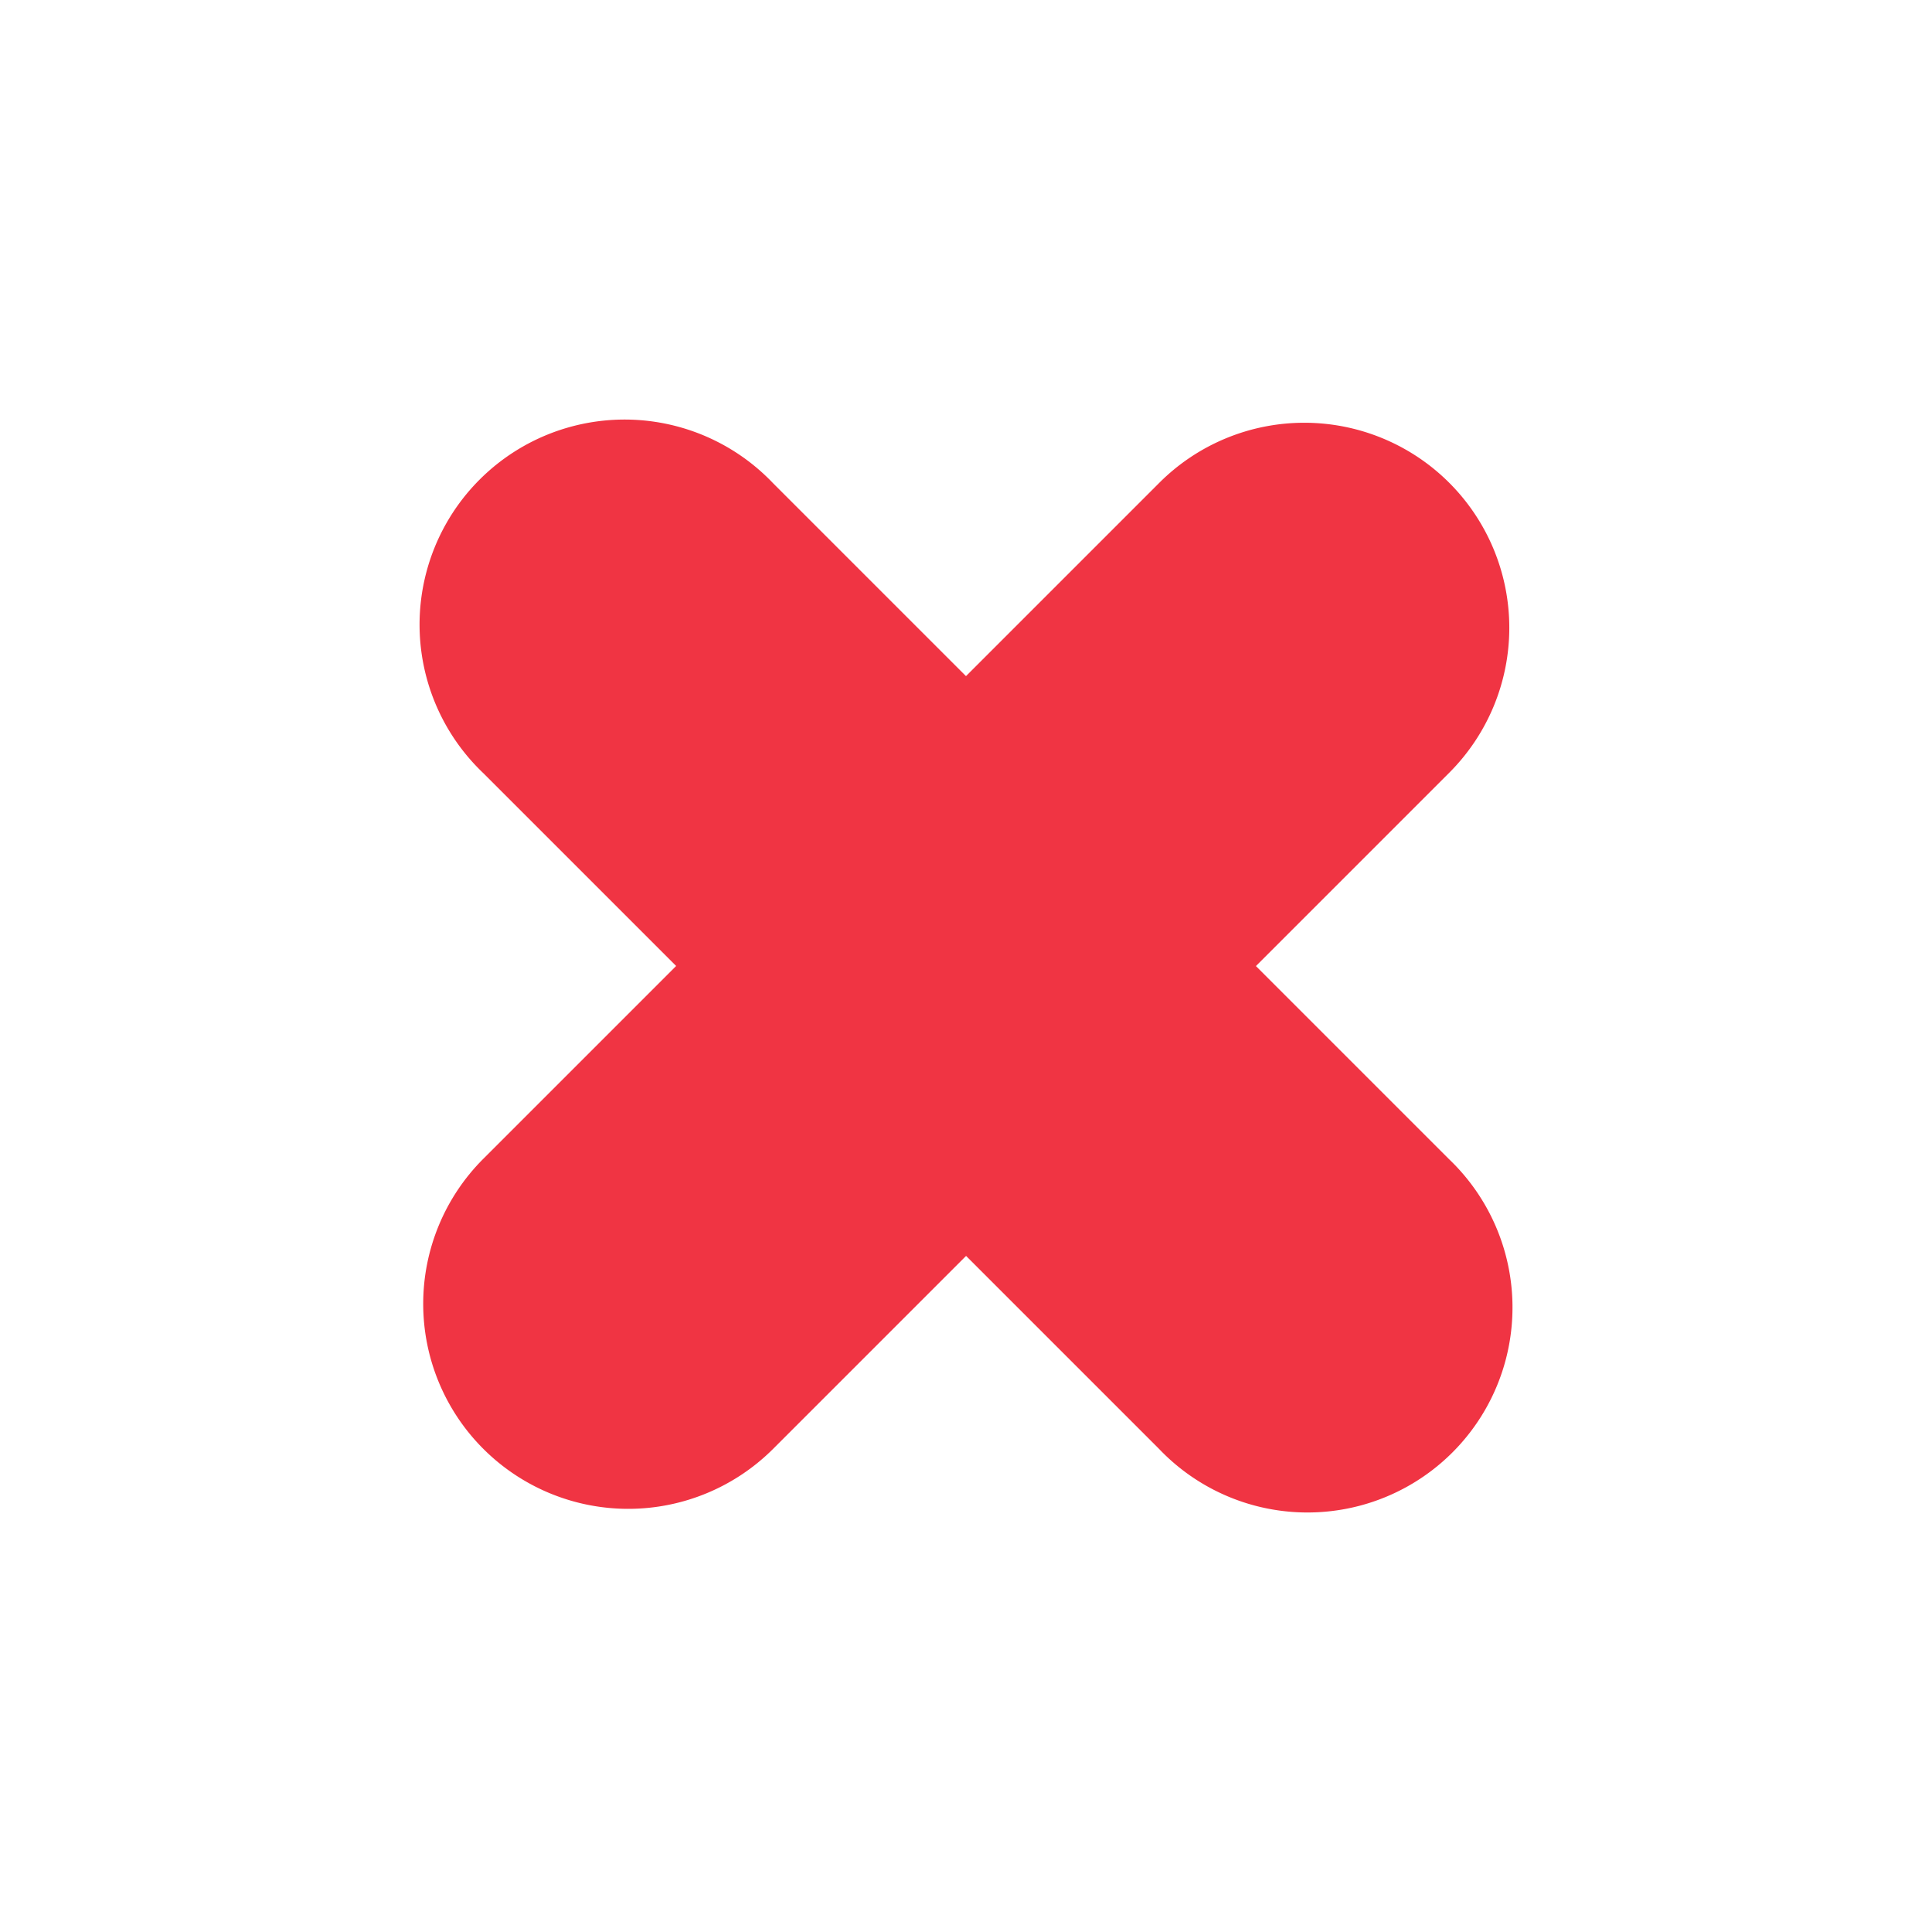 <svg xmlns="http://www.w3.org/2000/svg" width="15.285" height="15.283" viewBox="0 0 15.285 15.283">
  <path id="União_84" data-name="União 84" d="M12965.78,22161.182v-2.158h-2.158a1.622,1.622,0,1,1,0-3.244h2.158v-2.158a1.622,1.622,0,1,1,3.243,0v2.158h2.163a1.622,1.622,0,0,1,0,3.244h-2.163v2.158a1.622,1.622,0,1,1-3.243,0Z" transform="translate(-24829.344 -6490.669) rotate(-45)" fill="#f03443"/>
</svg>

